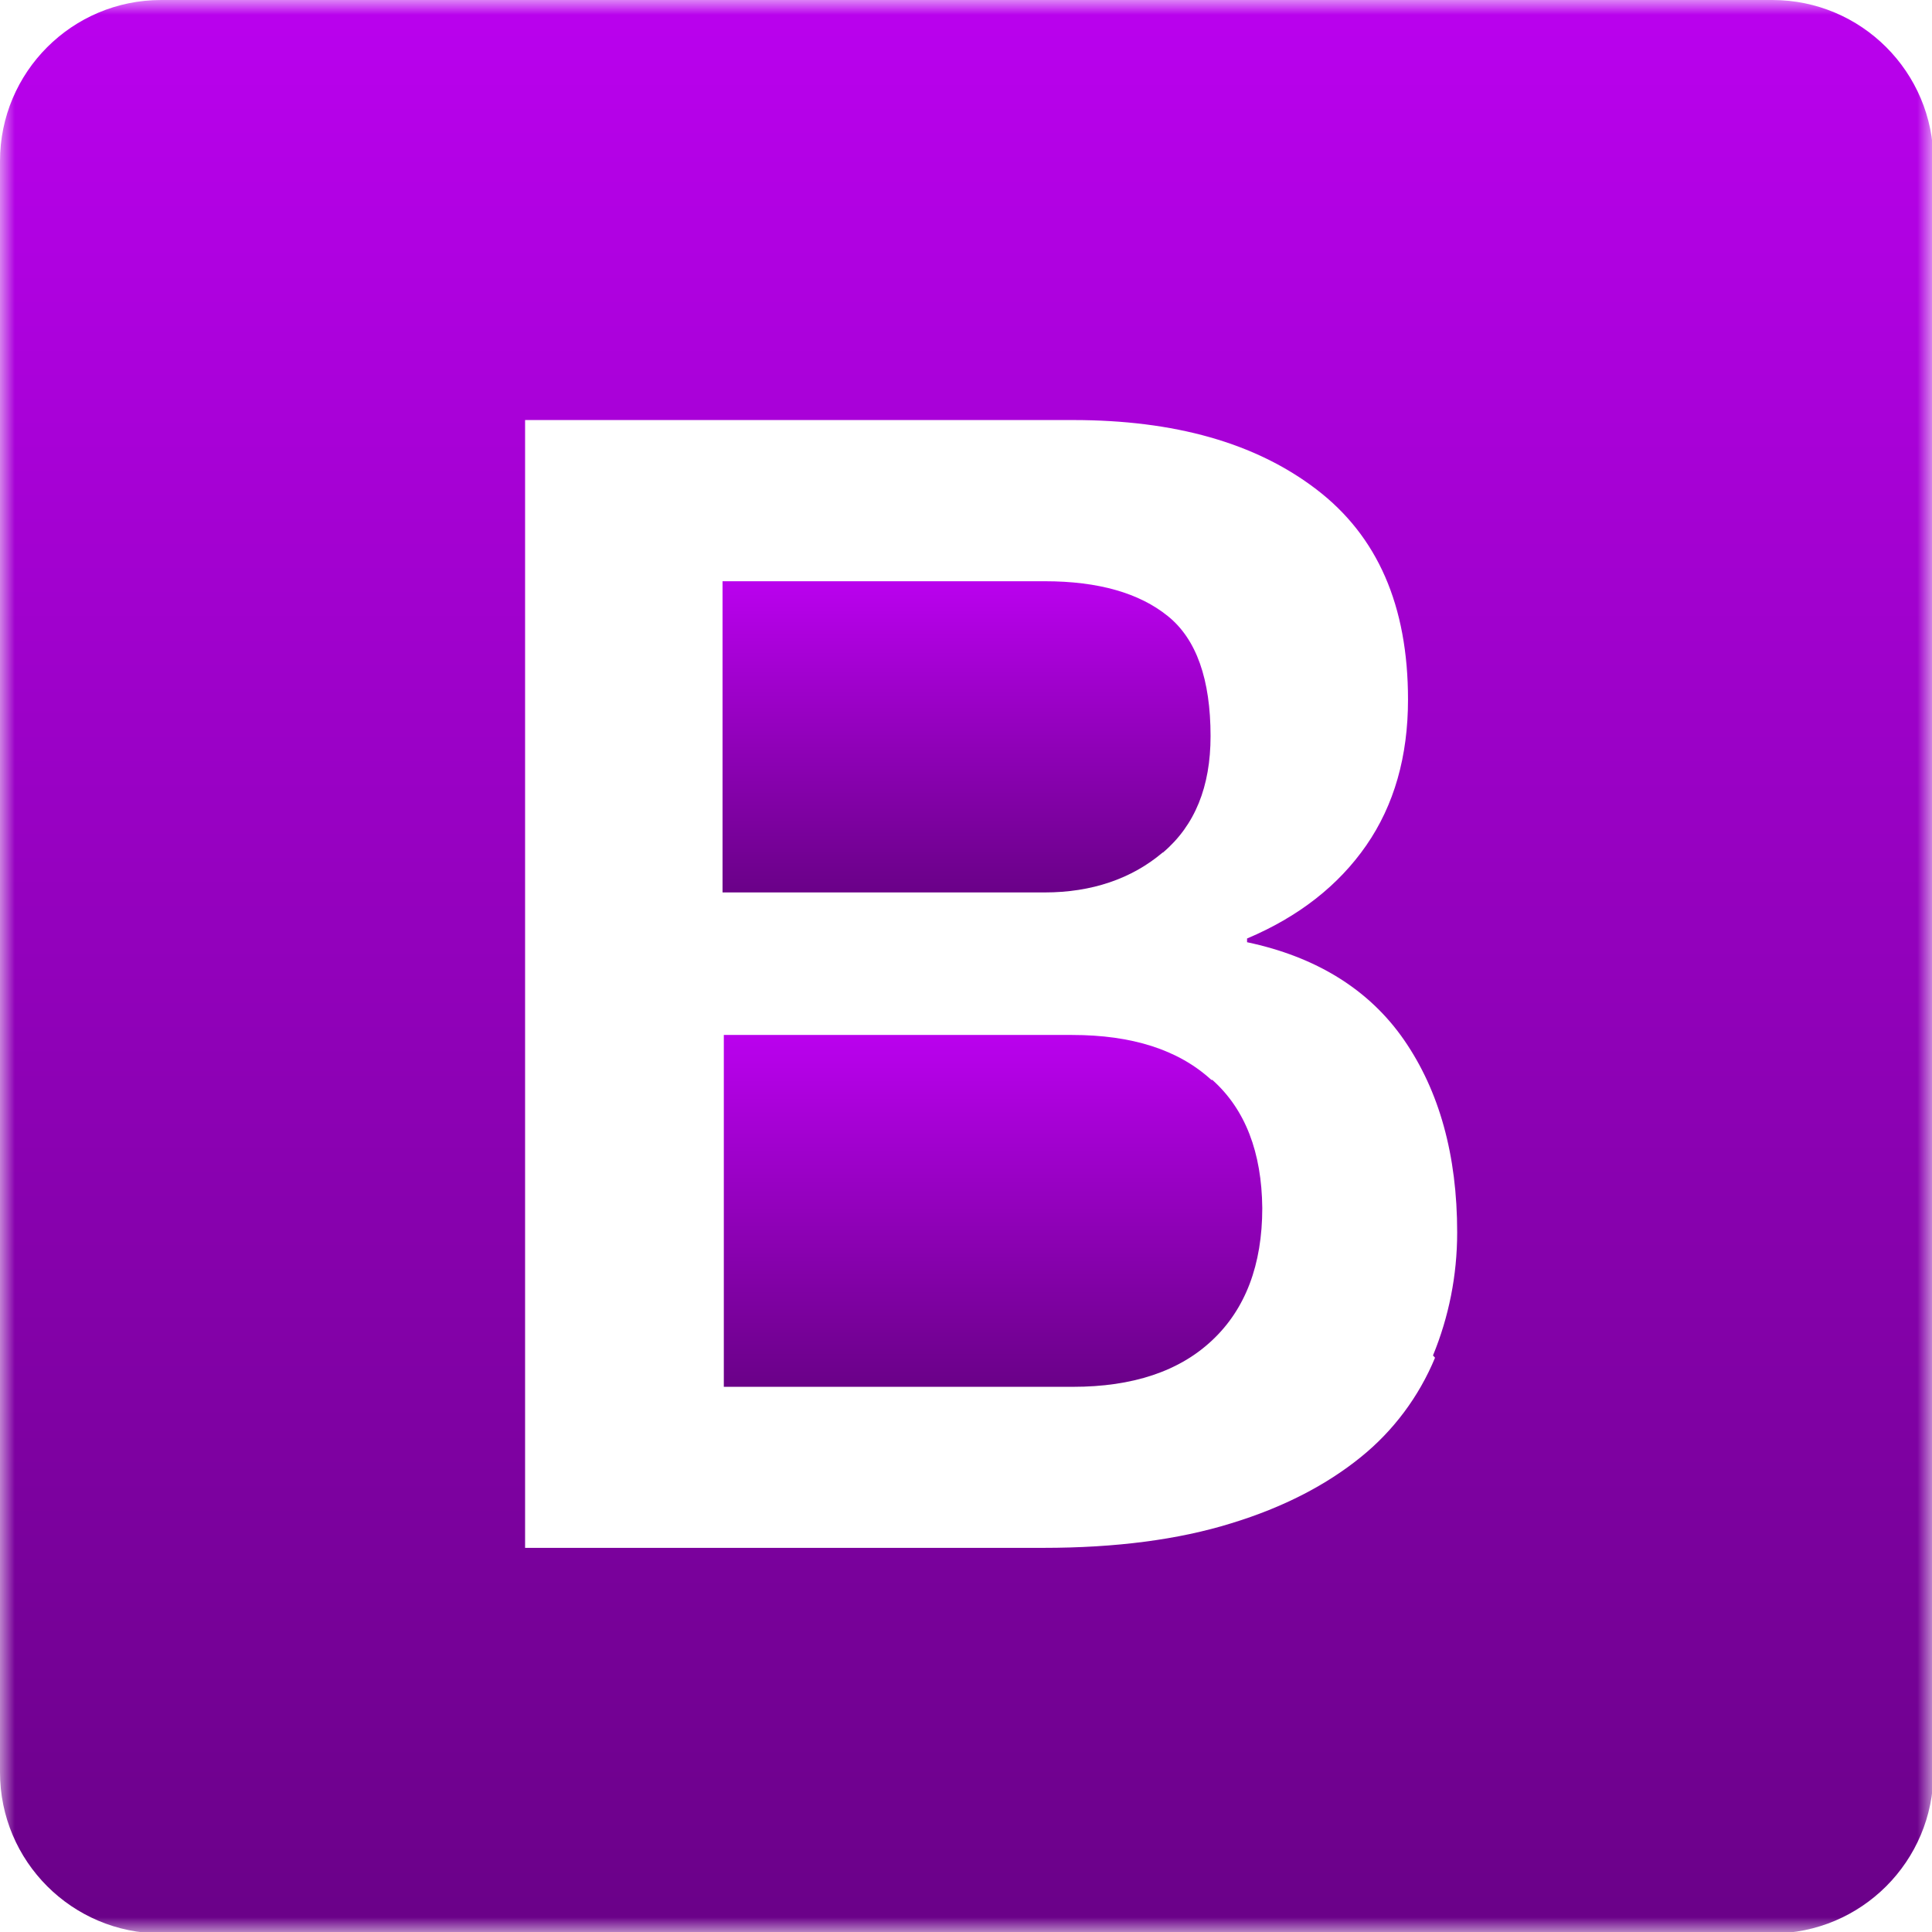 <svg width="65" height="65" viewBox="0 0 65 65" fill="none" xmlns="http://www.w3.org/2000/svg">
<mask id="mask0_26_143" style="mask-type:luminance" maskUnits="userSpaceOnUse" x="0" y="0" width="65" height="65">
<path d="M0 0H65V65H0V0Z" fill="white"/>
</mask>
<g mask="url(#mask0_26_143)">
<path d="M59.627 0H5.421C2.428 0 0 2.425 0 5.421V59.627C0 62.622 2.428 65.048 5.421 65.048H59.627C62.62 65.048 65.048 62.622 65.048 59.627V5.421C65.048 2.425 62.62 0 59.627 0ZM48.279 45.677V45.682C47.737 46.989 46.878 48.141 45.778 49.027C44.639 49.949 43.197 50.708 41.422 51.25C39.65 51.8 37.541 52.076 35.099 52.076H17.666V14.132H36.102C39.511 14.132 42.243 14.899 44.287 16.463C46.347 18.035 47.371 20.377 47.371 23.537C47.371 25.447 46.905 27.087 45.967 28.442C45.035 29.789 43.691 30.843 41.956 31.575V31.7C44.27 32.188 46.062 33.285 47.241 34.993C48.42 36.701 49.025 38.858 49.025 41.463C49.025 42.921 48.742 44.309 48.211 45.604L48.279 45.677Z" fill="url(#paint0_linear_26_143)"/>
</g>
<path d="M40.755 36.332C39.644 35.315 38.083 34.82 36.066 34.82H24.352V46.658H36.099C38.104 46.658 39.677 46.138 40.788 45.087C41.899 44.043 42.468 42.555 42.468 40.642C42.449 38.771 41.899 37.324 40.788 36.332H40.755Z" fill="url(#paint1_linear_26_143)"/>
<path d="M39.118 28.681H39.129C40.202 27.77 40.728 26.466 40.728 24.767C40.728 22.859 40.254 21.504 39.292 20.729C38.338 19.956 36.961 19.555 35.15 19.555H24.309V30.025H35.15C36.73 30.025 38.077 29.564 39.118 28.681Z" fill="url(#paint2_linear_26_143)"/>
<defs>
<linearGradient id="paint0_linear_26_143" x1="32.524" y1="0" x2="32.524" y2="65.048" gradientUnits="userSpaceOnUse">
<stop stop-color="#BA01EE"/>
<stop offset="1" stop-color="#6A0188"/>
</linearGradient>
<linearGradient id="paint1_linear_26_143" x1="33.41" y1="34.82" x2="33.41" y2="46.658" gradientUnits="userSpaceOnUse">
<stop stop-color="#BA01EE"/>
<stop offset="1" stop-color="#6A0188"/>
</linearGradient>
<linearGradient id="paint2_linear_26_143" x1="32.518" y1="19.555" x2="32.518" y2="30.025" gradientUnits="userSpaceOnUse">
<stop stop-color="#BA01EE"/>
<stop offset="1" stop-color="#6A0188"/>
</linearGradient>
</defs>
</svg>
